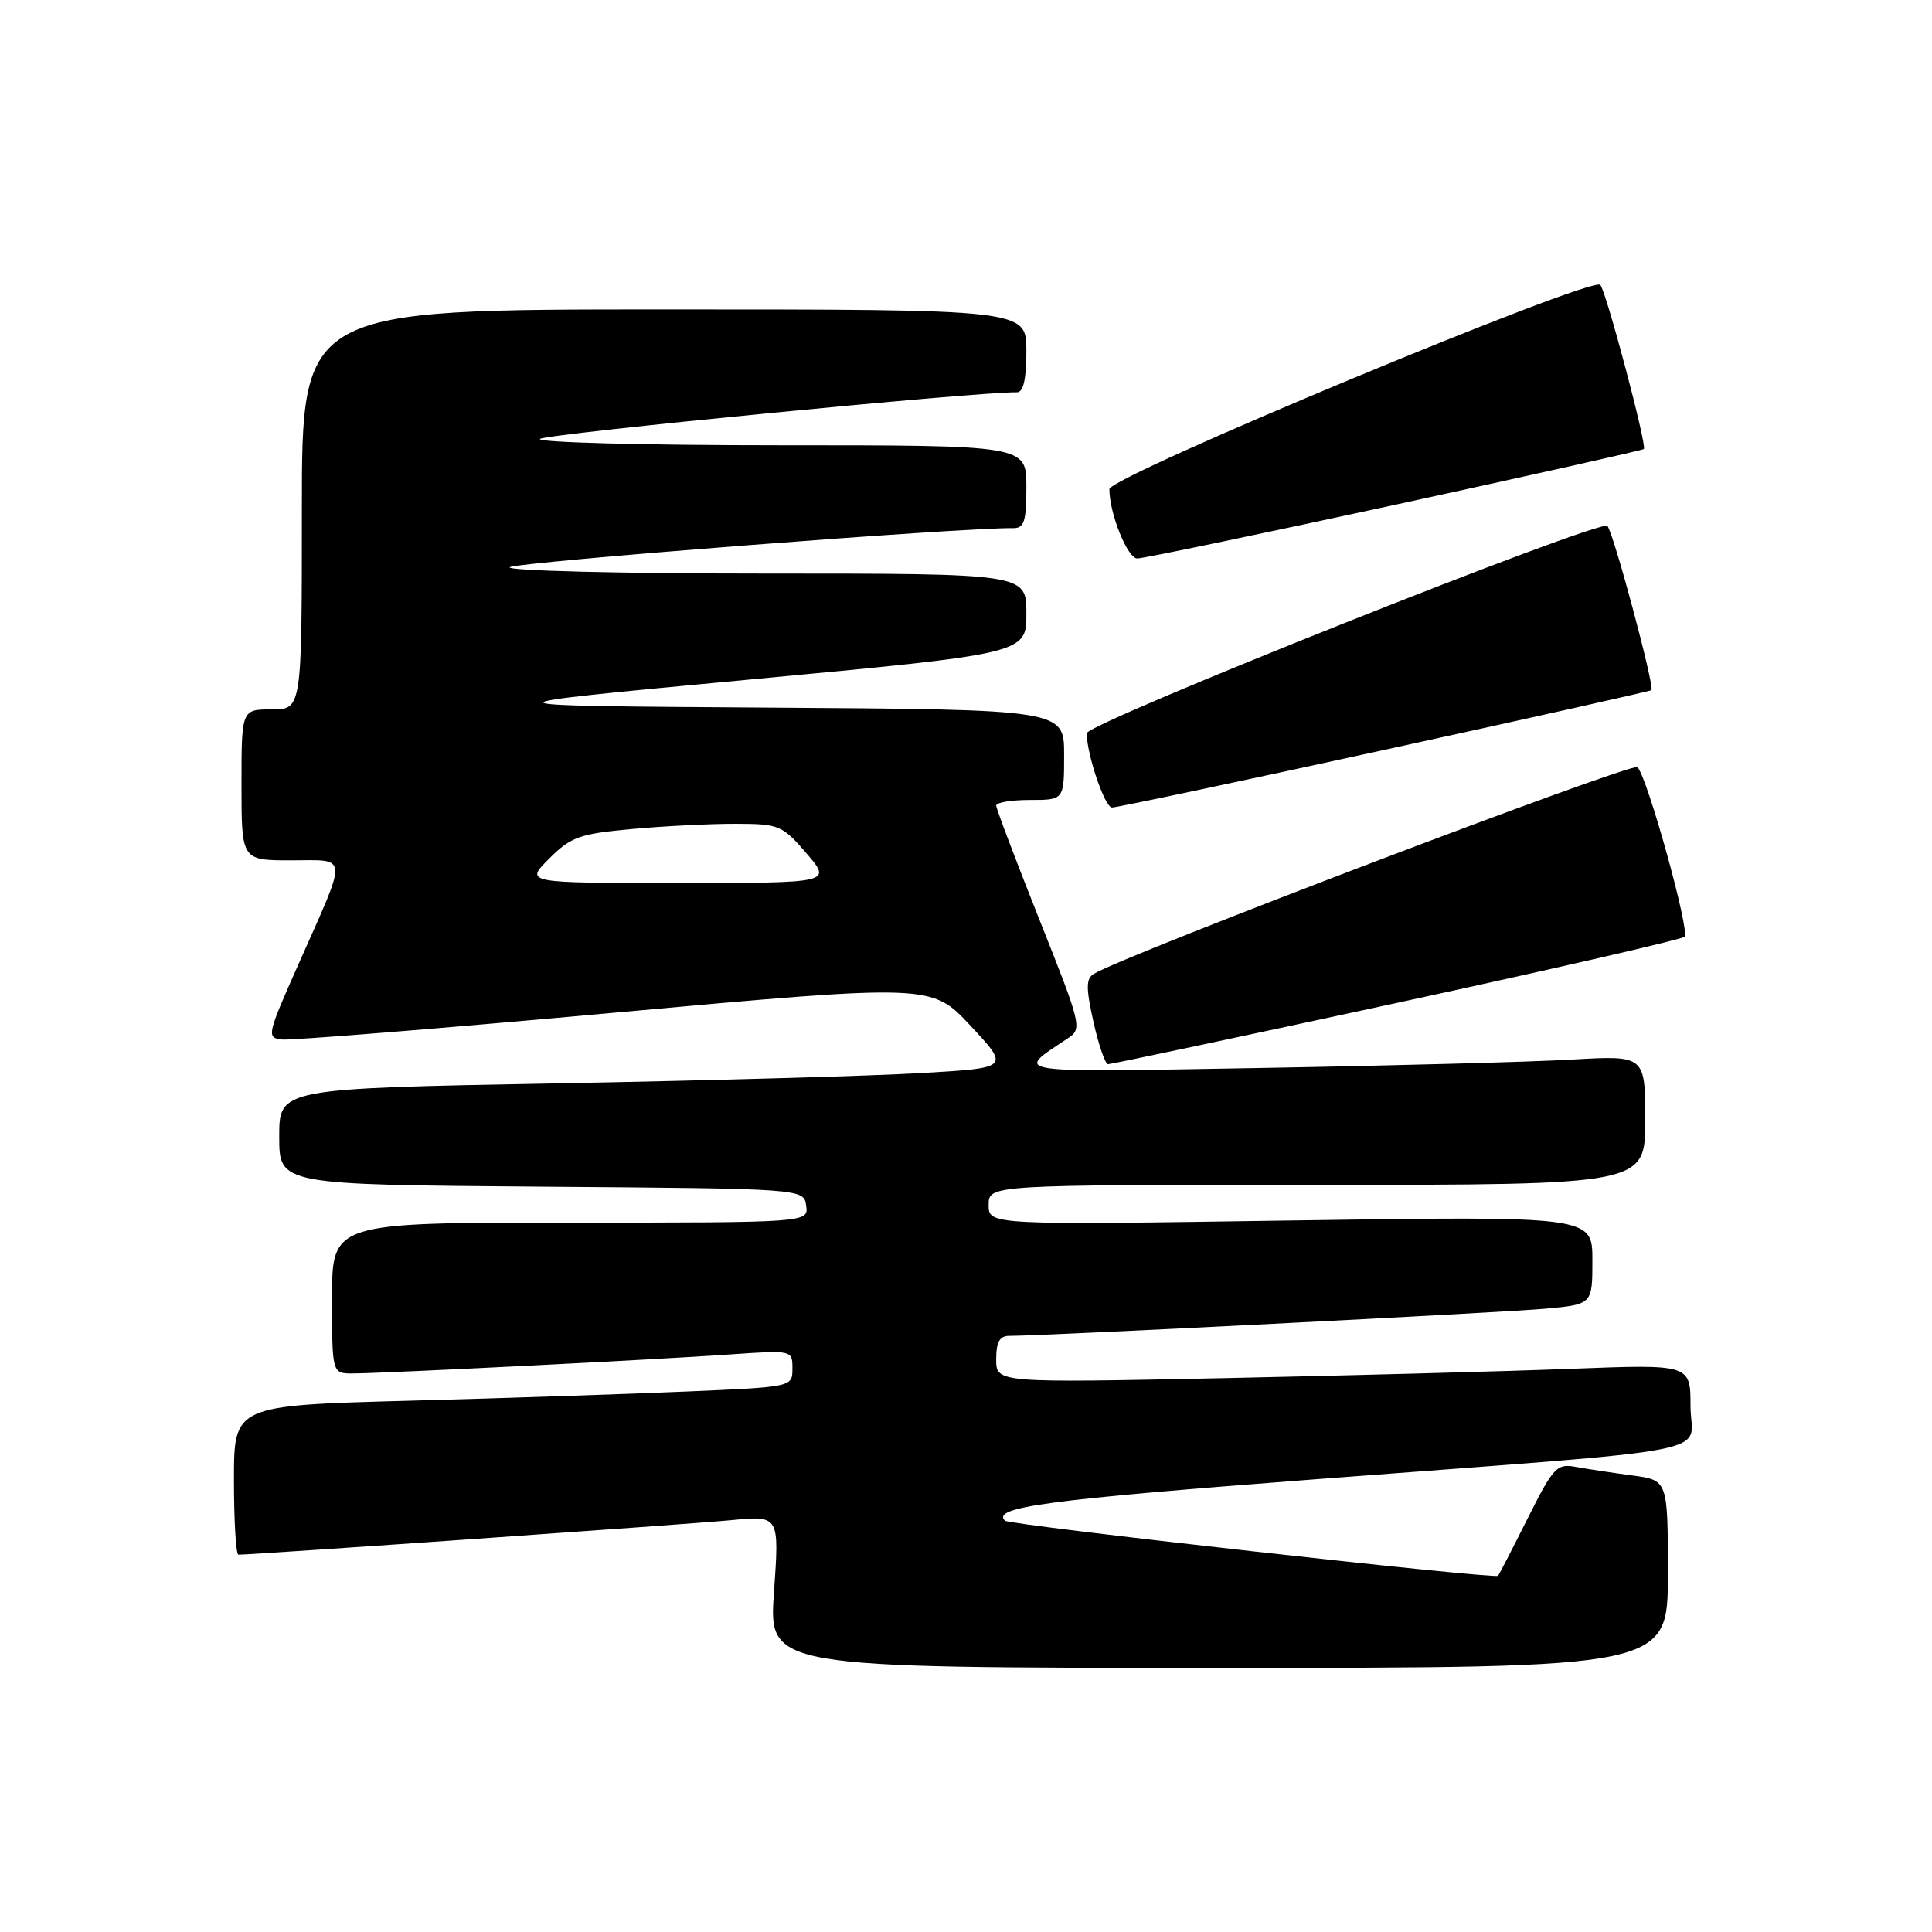<?xml version="1.0" encoding="UTF-8" standalone="no"?>
<!DOCTYPE svg PUBLIC "-//W3C//DTD SVG 1.1//EN" "http://www.w3.org/Graphics/SVG/1.1/DTD/svg11.dtd" >
<svg xmlns="http://www.w3.org/2000/svg" xmlns:xlink="http://www.w3.org/1999/xlink" version="1.1" viewBox="0 0 256 256">
 <g >
 <path fill="currentColor"
d=" M 221.00 208.56 C 221.00 196.12 221.00 196.12 216.25 195.50 C 213.64 195.15 210.28 194.64 208.80 194.37 C 206.29 193.90 205.83 194.40 202.43 201.18 C 200.41 205.21 198.65 208.63 198.50 208.80 C 198.09 209.27 133.75 202.08 133.16 201.50 C 131.37 199.70 138.70 198.72 174.03 196.03 C 229.86 191.78 224.00 192.92 224.00 186.31 C 224.00 180.77 224.00 180.77 208.25 181.37 C 199.59 181.71 178.89 182.26 162.25 182.61 C 132.00 183.24 132.00 183.24 132.00 180.12 C 132.00 177.81 132.46 177.00 133.75 177.01 C 137.85 177.03 199.05 173.93 204.75 173.41 C 211.00 172.84 211.00 172.84 211.00 166.98 C 211.00 161.13 211.00 161.13 171.00 161.72 C 131.00 162.32 131.00 162.32 131.00 159.66 C 131.00 157.00 131.00 157.00 174.50 157.00 C 218.00 157.00 218.00 157.00 218.00 148.42 C 218.00 139.84 218.00 139.84 208.25 140.40 C 202.89 140.71 184.32 141.21 167.00 141.51 C 133.16 142.10 134.42 142.29 141.48 137.59 C 143.42 136.31 143.32 135.90 137.73 121.87 C 134.58 113.95 132.00 107.14 132.00 106.74 C 132.00 106.33 134.03 106.00 136.50 106.00 C 141.00 106.00 141.00 106.00 141.00 100.01 C 141.00 94.02 141.00 94.02 101.75 93.76 C 62.50 93.50 62.50 93.50 99.25 90.05 C 136.00 86.61 136.00 86.61 136.00 81.30 C 136.00 76.00 136.00 76.00 101.30 76.00 C 82.22 76.00 67.03 75.62 67.55 75.16 C 68.31 74.48 127.55 69.88 134.25 69.98 C 135.71 70.00 136.00 69.08 136.00 64.50 C 136.00 59.00 136.00 59.00 103.30 59.00 C 85.31 59.00 71.03 58.62 71.55 58.16 C 72.30 57.49 129.61 51.89 134.75 51.98 C 135.60 51.99 136.00 50.24 136.00 46.50 C 136.00 41.00 136.00 41.00 88.00 41.00 C 40.00 41.00 40.00 41.00 40.00 67.50 C 40.00 94.00 40.00 94.00 36.00 94.00 C 32.00 94.00 32.00 94.00 32.00 104.00 C 32.00 114.00 32.00 114.00 38.57 114.00 C 46.25 114.00 46.17 112.85 39.52 127.83 C 35.38 137.14 35.30 137.51 37.36 137.74 C 38.54 137.88 58.39 136.28 81.47 134.18 C 123.44 130.37 123.44 130.37 128.62 135.94 C 133.80 141.50 133.80 141.50 122.15 142.18 C 115.74 142.56 93.96 143.18 73.75 143.55 C 37.00 144.23 37.00 144.23 37.00 150.60 C 37.00 156.97 37.00 156.97 71.75 157.24 C 106.50 157.50 106.50 157.50 106.82 159.75 C 107.14 162.00 107.14 162.00 75.57 162.00 C 44.00 162.00 44.00 162.00 44.00 172.00 C 44.00 182.00 44.00 182.00 46.75 181.99 C 50.73 181.98 87.06 180.15 96.75 179.47 C 104.99 178.90 105.00 178.90 105.00 181.34 C 105.00 183.77 105.00 183.78 91.25 184.37 C 83.69 184.70 67.04 185.26 54.25 185.60 C 31.00 186.23 31.00 186.23 31.00 196.12 C 31.00 201.55 31.27 206.00 31.59 206.00 C 33.60 206.00 91.65 201.94 96.89 201.43 C 103.27 200.81 103.27 200.81 102.56 210.91 C 101.84 221.00 101.84 221.00 161.42 221.00 C 221.00 221.00 221.00 221.00 221.00 208.56 Z  M 185.00 132.91 C 205.62 128.44 222.82 124.49 223.21 124.13 C 223.96 123.44 218.33 103.13 216.98 101.65 C 216.34 100.95 148.90 126.59 144.92 129.05 C 143.89 129.69 143.89 130.92 144.89 135.42 C 145.58 138.49 146.45 141.01 146.82 141.01 C 147.19 141.02 164.38 137.37 185.00 132.91 Z  M 183.49 99.35 C 202.74 95.15 218.64 91.59 218.82 91.45 C 219.29 91.07 213.82 70.64 212.99 69.69 C 212.13 68.70 144.00 95.82 144.00 97.16 C 144.00 99.98 146.39 107.00 147.35 107.00 C 147.97 107.00 164.23 103.56 183.49 99.35 Z  M 184.79 66.90 C 202.78 62.99 217.64 59.66 217.82 59.50 C 218.26 59.08 212.85 38.68 212.05 37.75 C 210.98 36.52 147.00 63.14 147.00 64.82 C 147.00 68.04 149.40 74.00 150.70 74.00 C 151.46 74.00 166.81 70.80 184.79 66.90 Z  M 72.76 113.78 C 75.65 110.89 76.79 110.48 83.74 109.85 C 88.01 109.46 94.20 109.15 97.50 109.16 C 103.23 109.17 103.65 109.34 106.87 113.08 C 110.23 117.00 110.23 117.00 89.89 117.00 C 69.54 117.00 69.54 117.00 72.76 113.78 Z "/>
</g>
</svg>